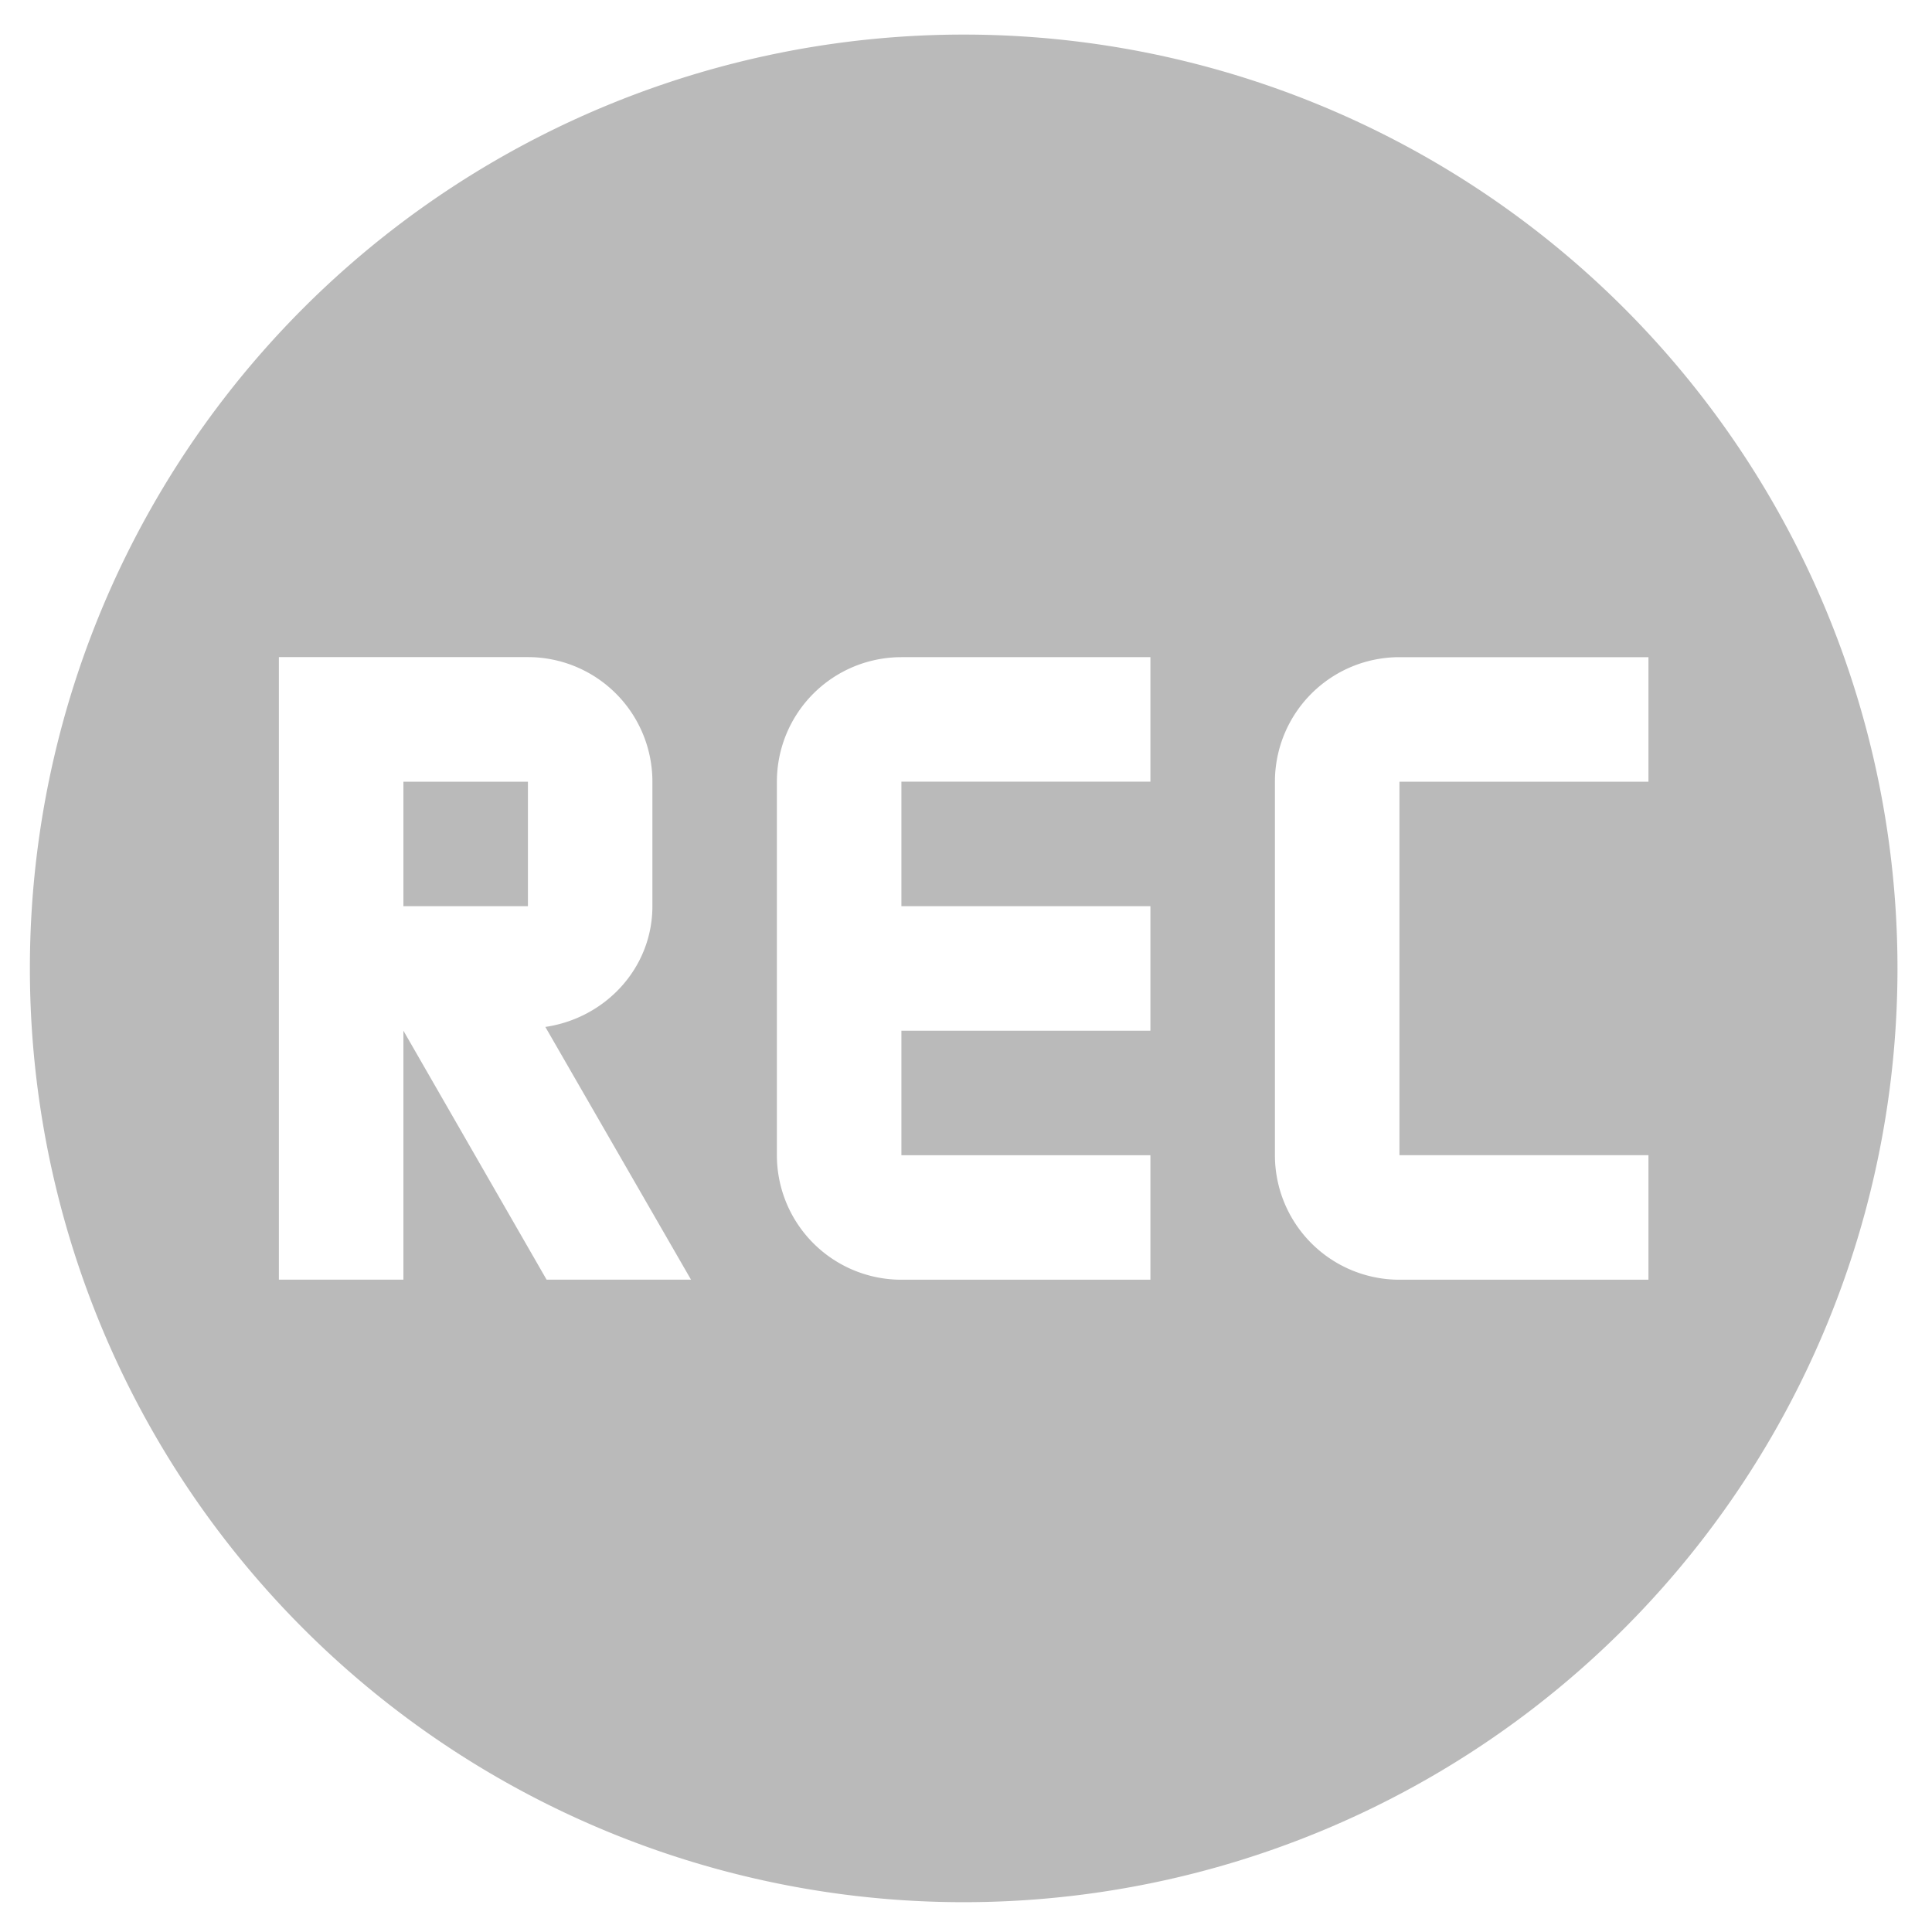 <svg height="60" viewBox="0 0 60 60" width="60" xmlns="http://www.w3.org/2000/svg"><g fill="none"><path d="m25.22 58.371c-6.088-1.099-11.308-3.896-15.689-8.405-12.187-12.543-10.382-32.945 3.842-43.416 8.464-6.23 20.345-7.187 29.834-2.403 3.06 1.543 4.895 2.878 7.443 5.416 5.29 5.268 8.101 11.652 8.415 19.114.365 8.69-2.631 16.121-8.946 22.184-5.481 5.262-12.287 7.953-19.966 7.895-1.608-.012-3.828-.185-4.933-.385zm9.399-2.657c10.413-1.856 18.308-9.162 21.001-19.435.756-2.884.917-7.903.349-10.918-1.258-6.685-4.643-12.242-9.846-16.162-5.058-3.811-10.826-5.586-17.095-5.26-13.997.728-24.808 12.052-24.808 25.984 0 13.036 9.335 23.839 22.373 25.89 1.389.218 6.604.154 8.025-.1z" stroke-width=".254"/><g transform="translate(93.508 478.017)"><path d="m-838-2232h1400v3600h-1400z"/><path d="m0 0h48v48h-48z"/></g></g><path d="m29.928 1.074a29 29 0 0 0 -29 29 29 29 0 0 0 29 29 29 29 0 0 0 29-29 29 29 0 0 0 -29-29m-21.267 19.333h7.733a3.867 3.867 0 0 1 3.867 3.867v3.867c0 1.933-1.469 3.48-3.325 3.751l4.524 7.849h-4.485l-4.447-7.733v7.733h-3.867m19.333-19.333h7.733v3.867h-7.733v3.867h7.733v3.867h-7.733v3.867h7.733v3.867h-7.733a3.867 3.867 0 0 1 -3.867-3.867v-11.6a3.867 3.867 0 0 1 3.867-3.867m15.467 0h7.733v3.867h-7.733v11.6h7.733v3.867h-7.733a3.867 3.867 0 0 1 -3.867-3.867v-11.6a3.867 3.867 0 0 1 3.867-3.867m-30.933 3.867v3.867h3.867v-3.867" fill="#bababa" stroke-width=".259"/></svg>